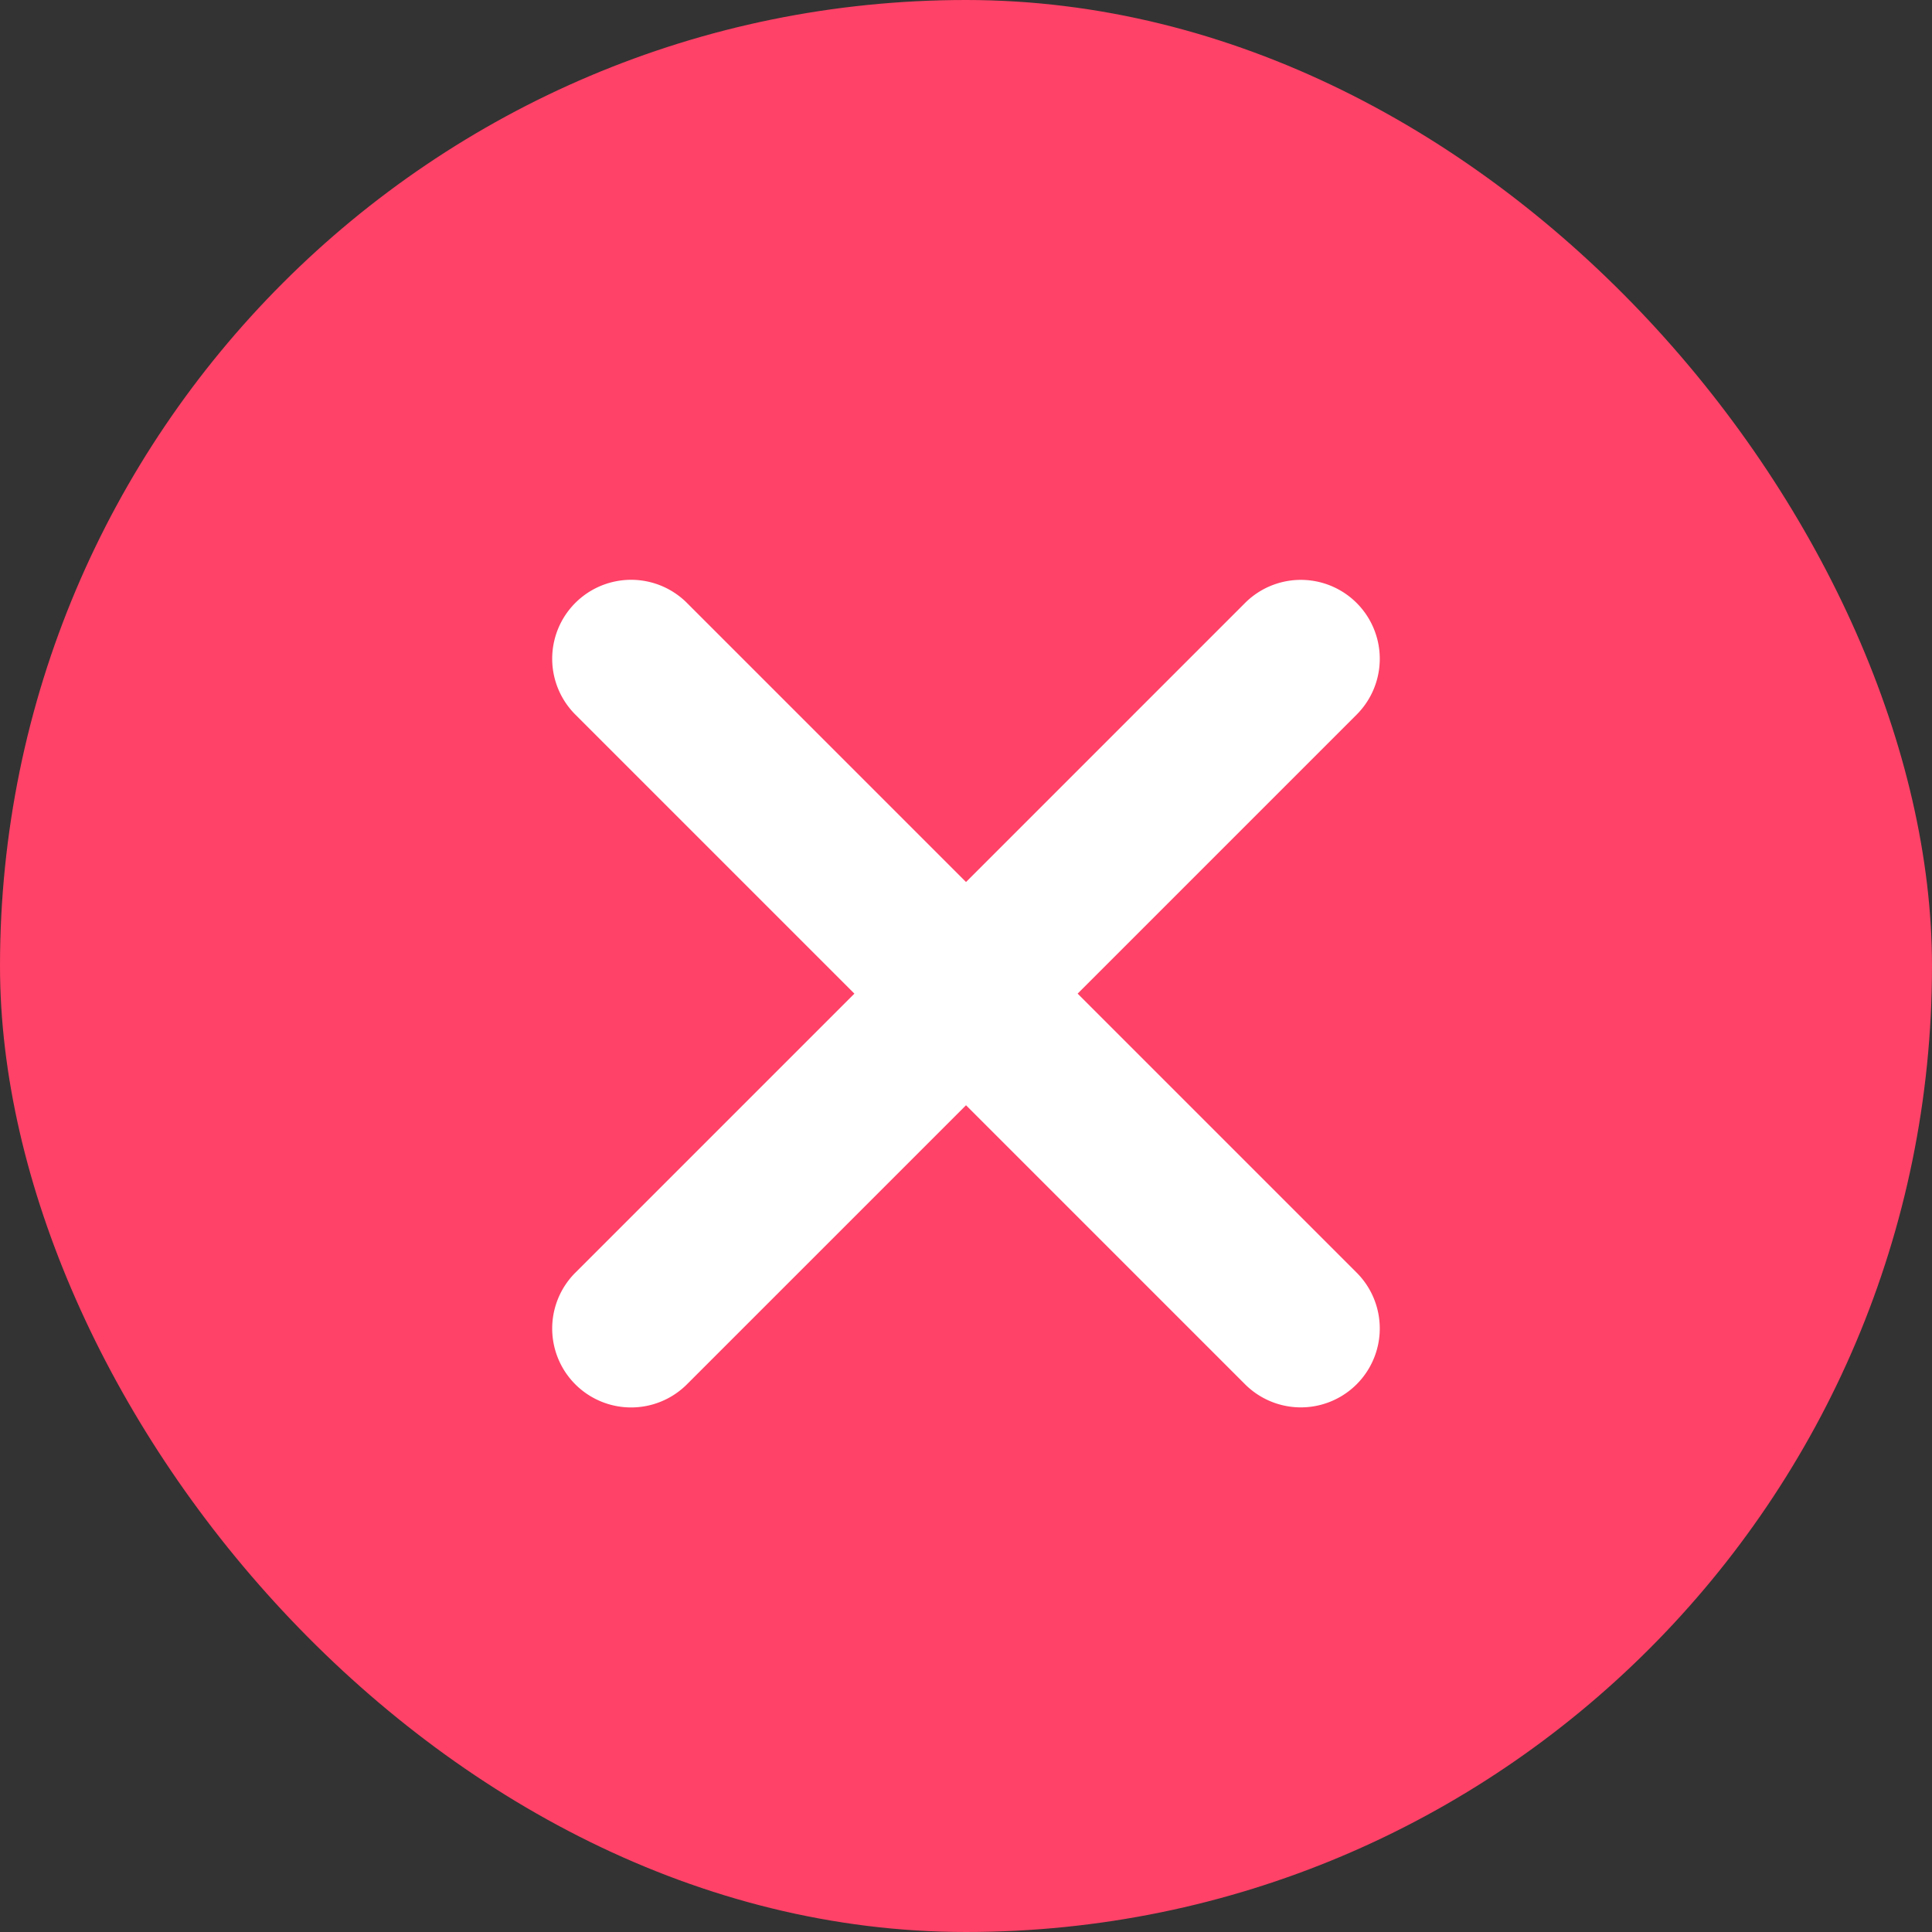 <svg xmlns="http://www.w3.org/2000/svg" width="20.525" height="20.525" viewBox="0 0 20.525 20.525">
  <rect x="0" y="0" width="20.525" height="20.525" fill="#333333" stroke="none"/>
  <g id="Button" transform="translate(-1 -2)">
    <rect id="Mask" width="20.525" height="20.525" rx="10.262" transform="translate(1 2)" fill="#ff4267"/>
    <path id="Mask-2" data-name="Mask" d="M5.03.838V5.03H.838a.838.838,0,1,0,0,1.677H5.03V10.9a.838.838,0,1,0,1.677,0V6.707H10.9a.838.838,0,1,0,0-1.677H6.707V.838a.838.838,0,0,0-1.677,0Z" transform="translate(19.562 12.556) rotate(135)" fill="#fff"/>
  </g>
</svg>
